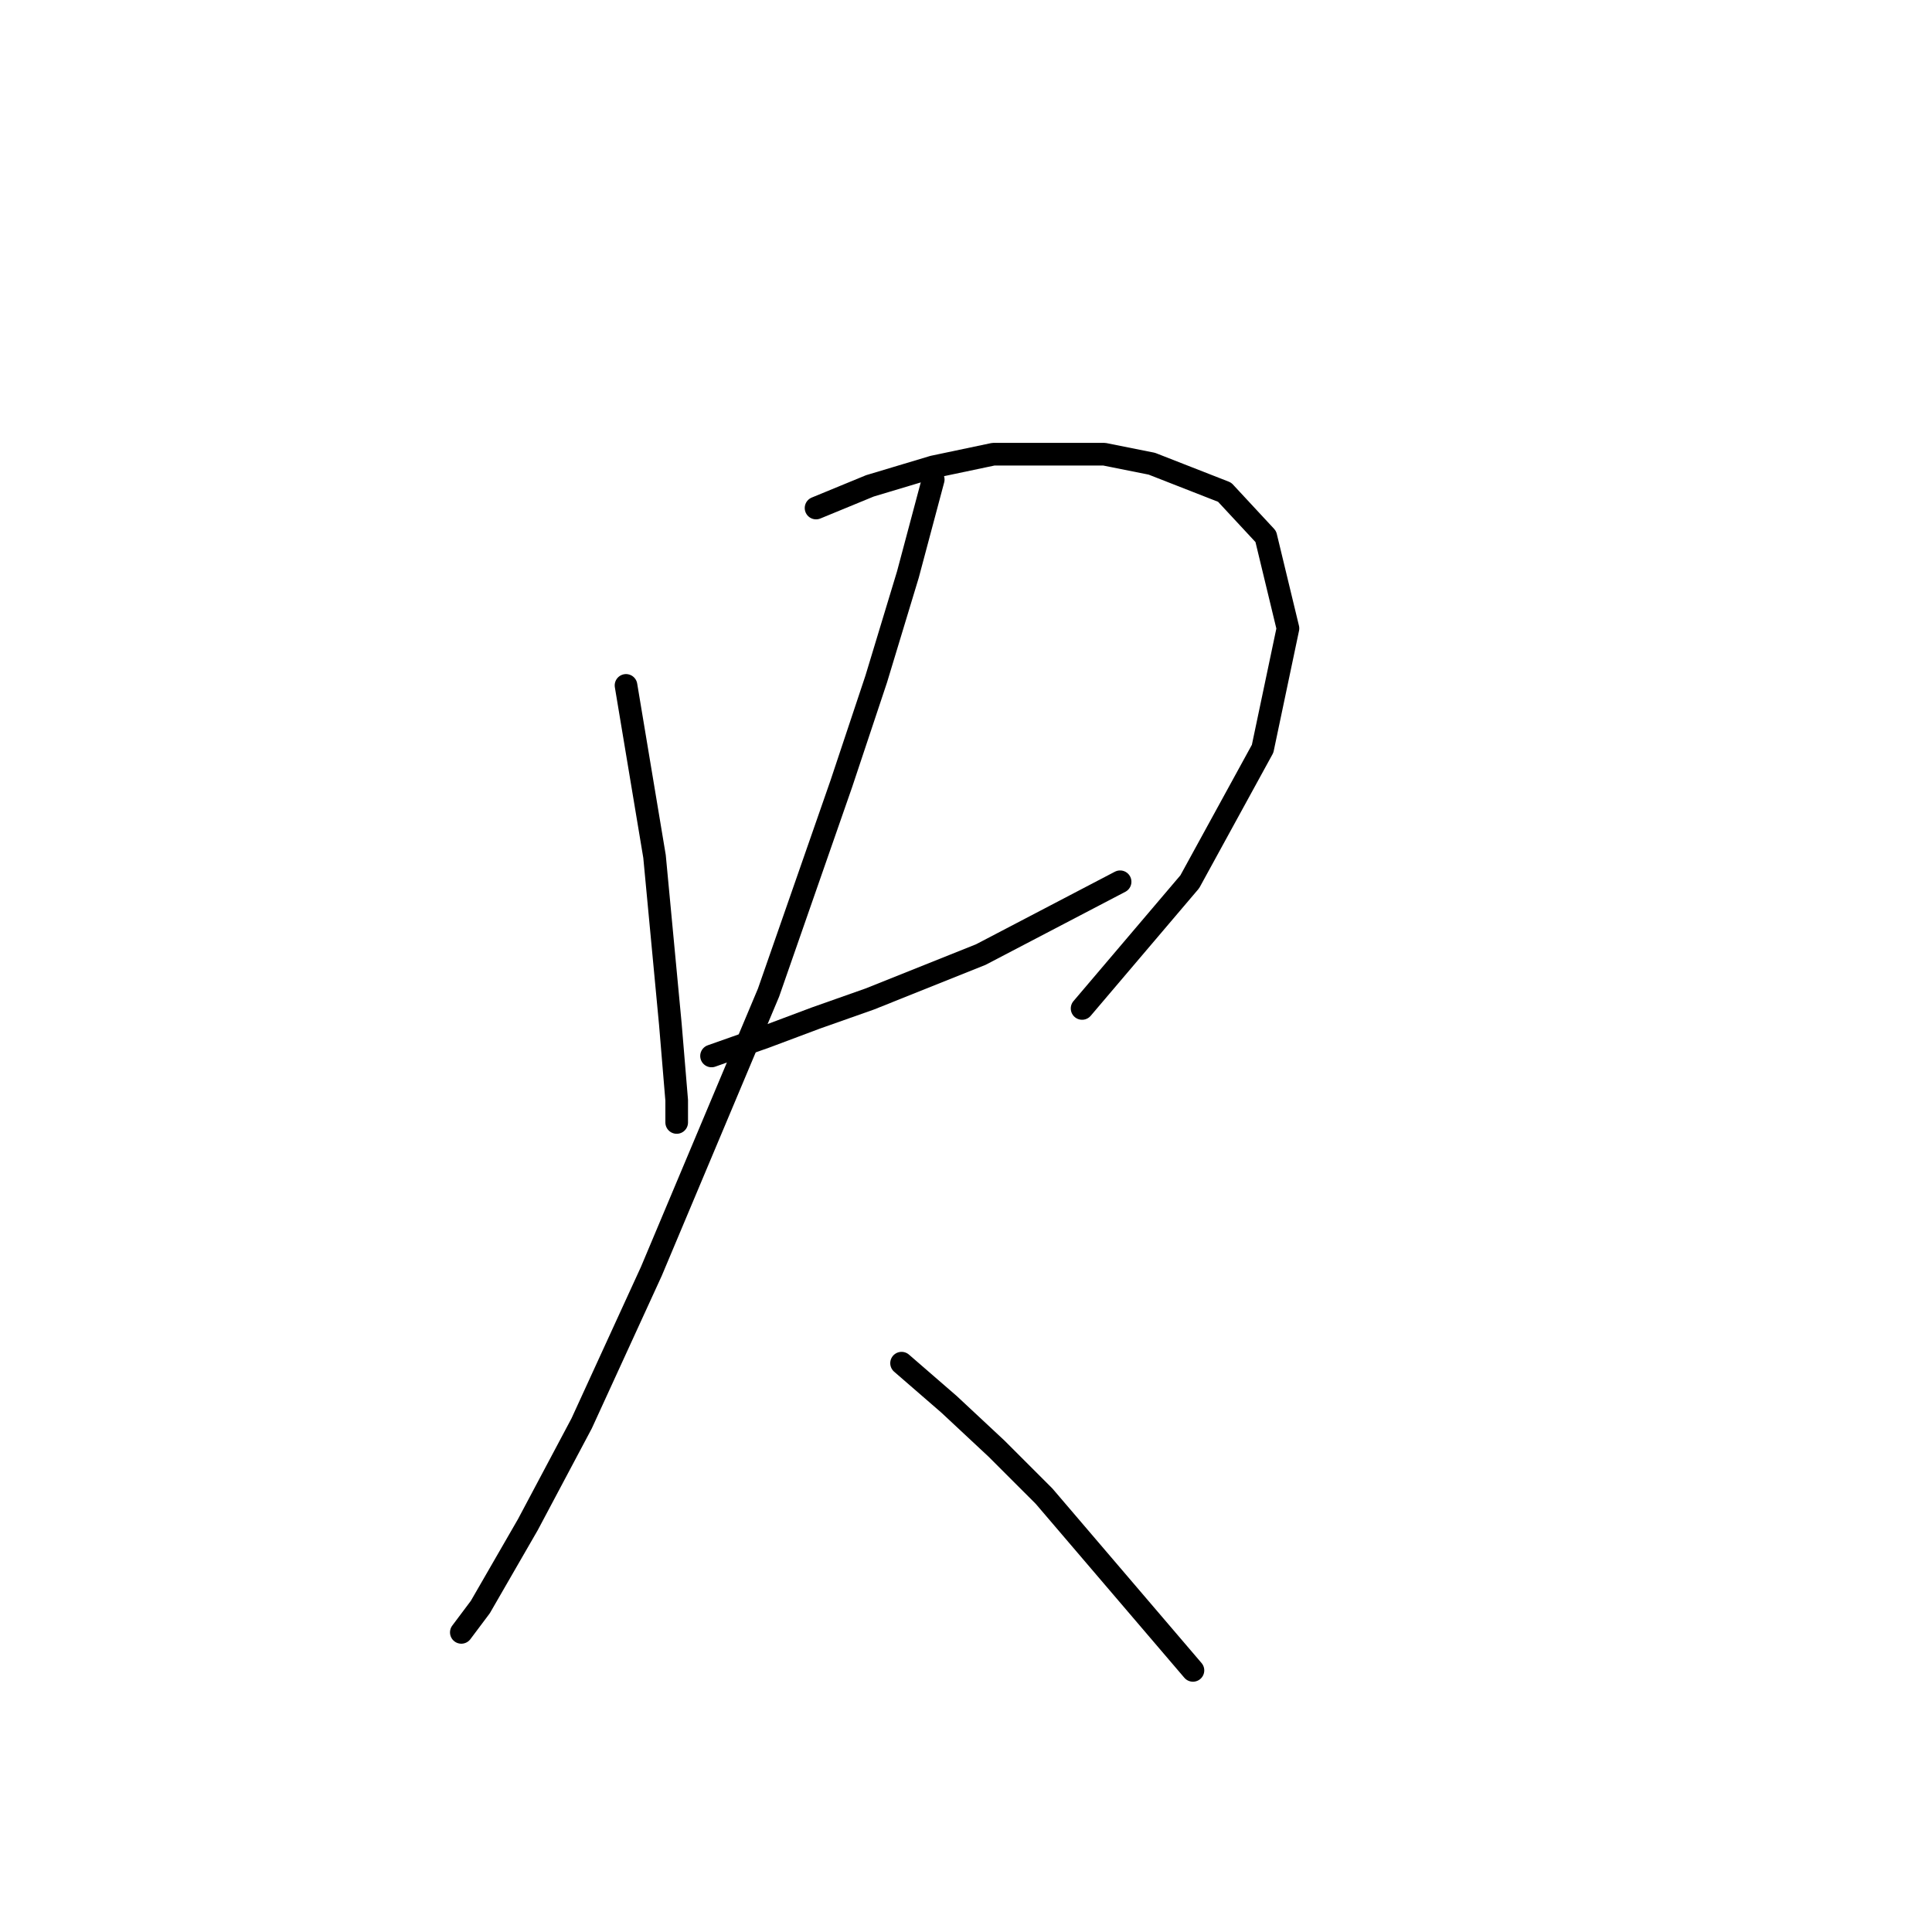 <?xml version="1.0" standalone="no"?>
    <svg width="256" height="256" xmlns="http://www.w3.org/2000/svg" version="1.1">
    <polyline stroke="black" stroke-width="3" stroke-linecap="round" fill="transparent" stroke-linejoin="round" points="82.951 90.819 85.469 105.927 86.728 113.481 88.826 135.723 89.665 145.795 89.665 148.733 89.665 148.733 " />
        <polyline stroke="black" stroke-width="3" stroke-linecap="round" fill="transparent" stroke-linejoin="round" points="108.131 67.317 115.265 64.38 123.658 61.862 131.632 60.183 146.32 60.183 152.615 61.442 162.268 65.219 167.723 71.094 170.661 83.265 167.304 99.212 157.651 116.838 143.383 133.625 143.383 133.625 " />
        <polyline stroke="black" stroke-width="3" stroke-linecap="round" fill="transparent" stroke-linejoin="round" points="94.282 139.92 101.416 137.402 108.131 134.884 115.265 132.366 129.953 126.49 148.419 116.838 148.419 116.838 " />
        <polyline stroke="black" stroke-width="3" stroke-linecap="round" fill="transparent" stroke-linejoin="round" points="123.658 63.54 120.301 76.13 116.104 89.979 111.488 103.828 101.836 131.526 86.308 168.457 77.075 188.601 69.941 202.03 63.646 212.942 61.128 216.299 61.128 216.299 " />
        <polyline stroke="black" stroke-width="3" stroke-linecap="round" fill="transparent" stroke-linejoin="round" points="119.462 180.627 125.757 186.083 132.052 191.958 138.347 198.253 158.071 221.335 158.071 221.335 " />
        </svg>